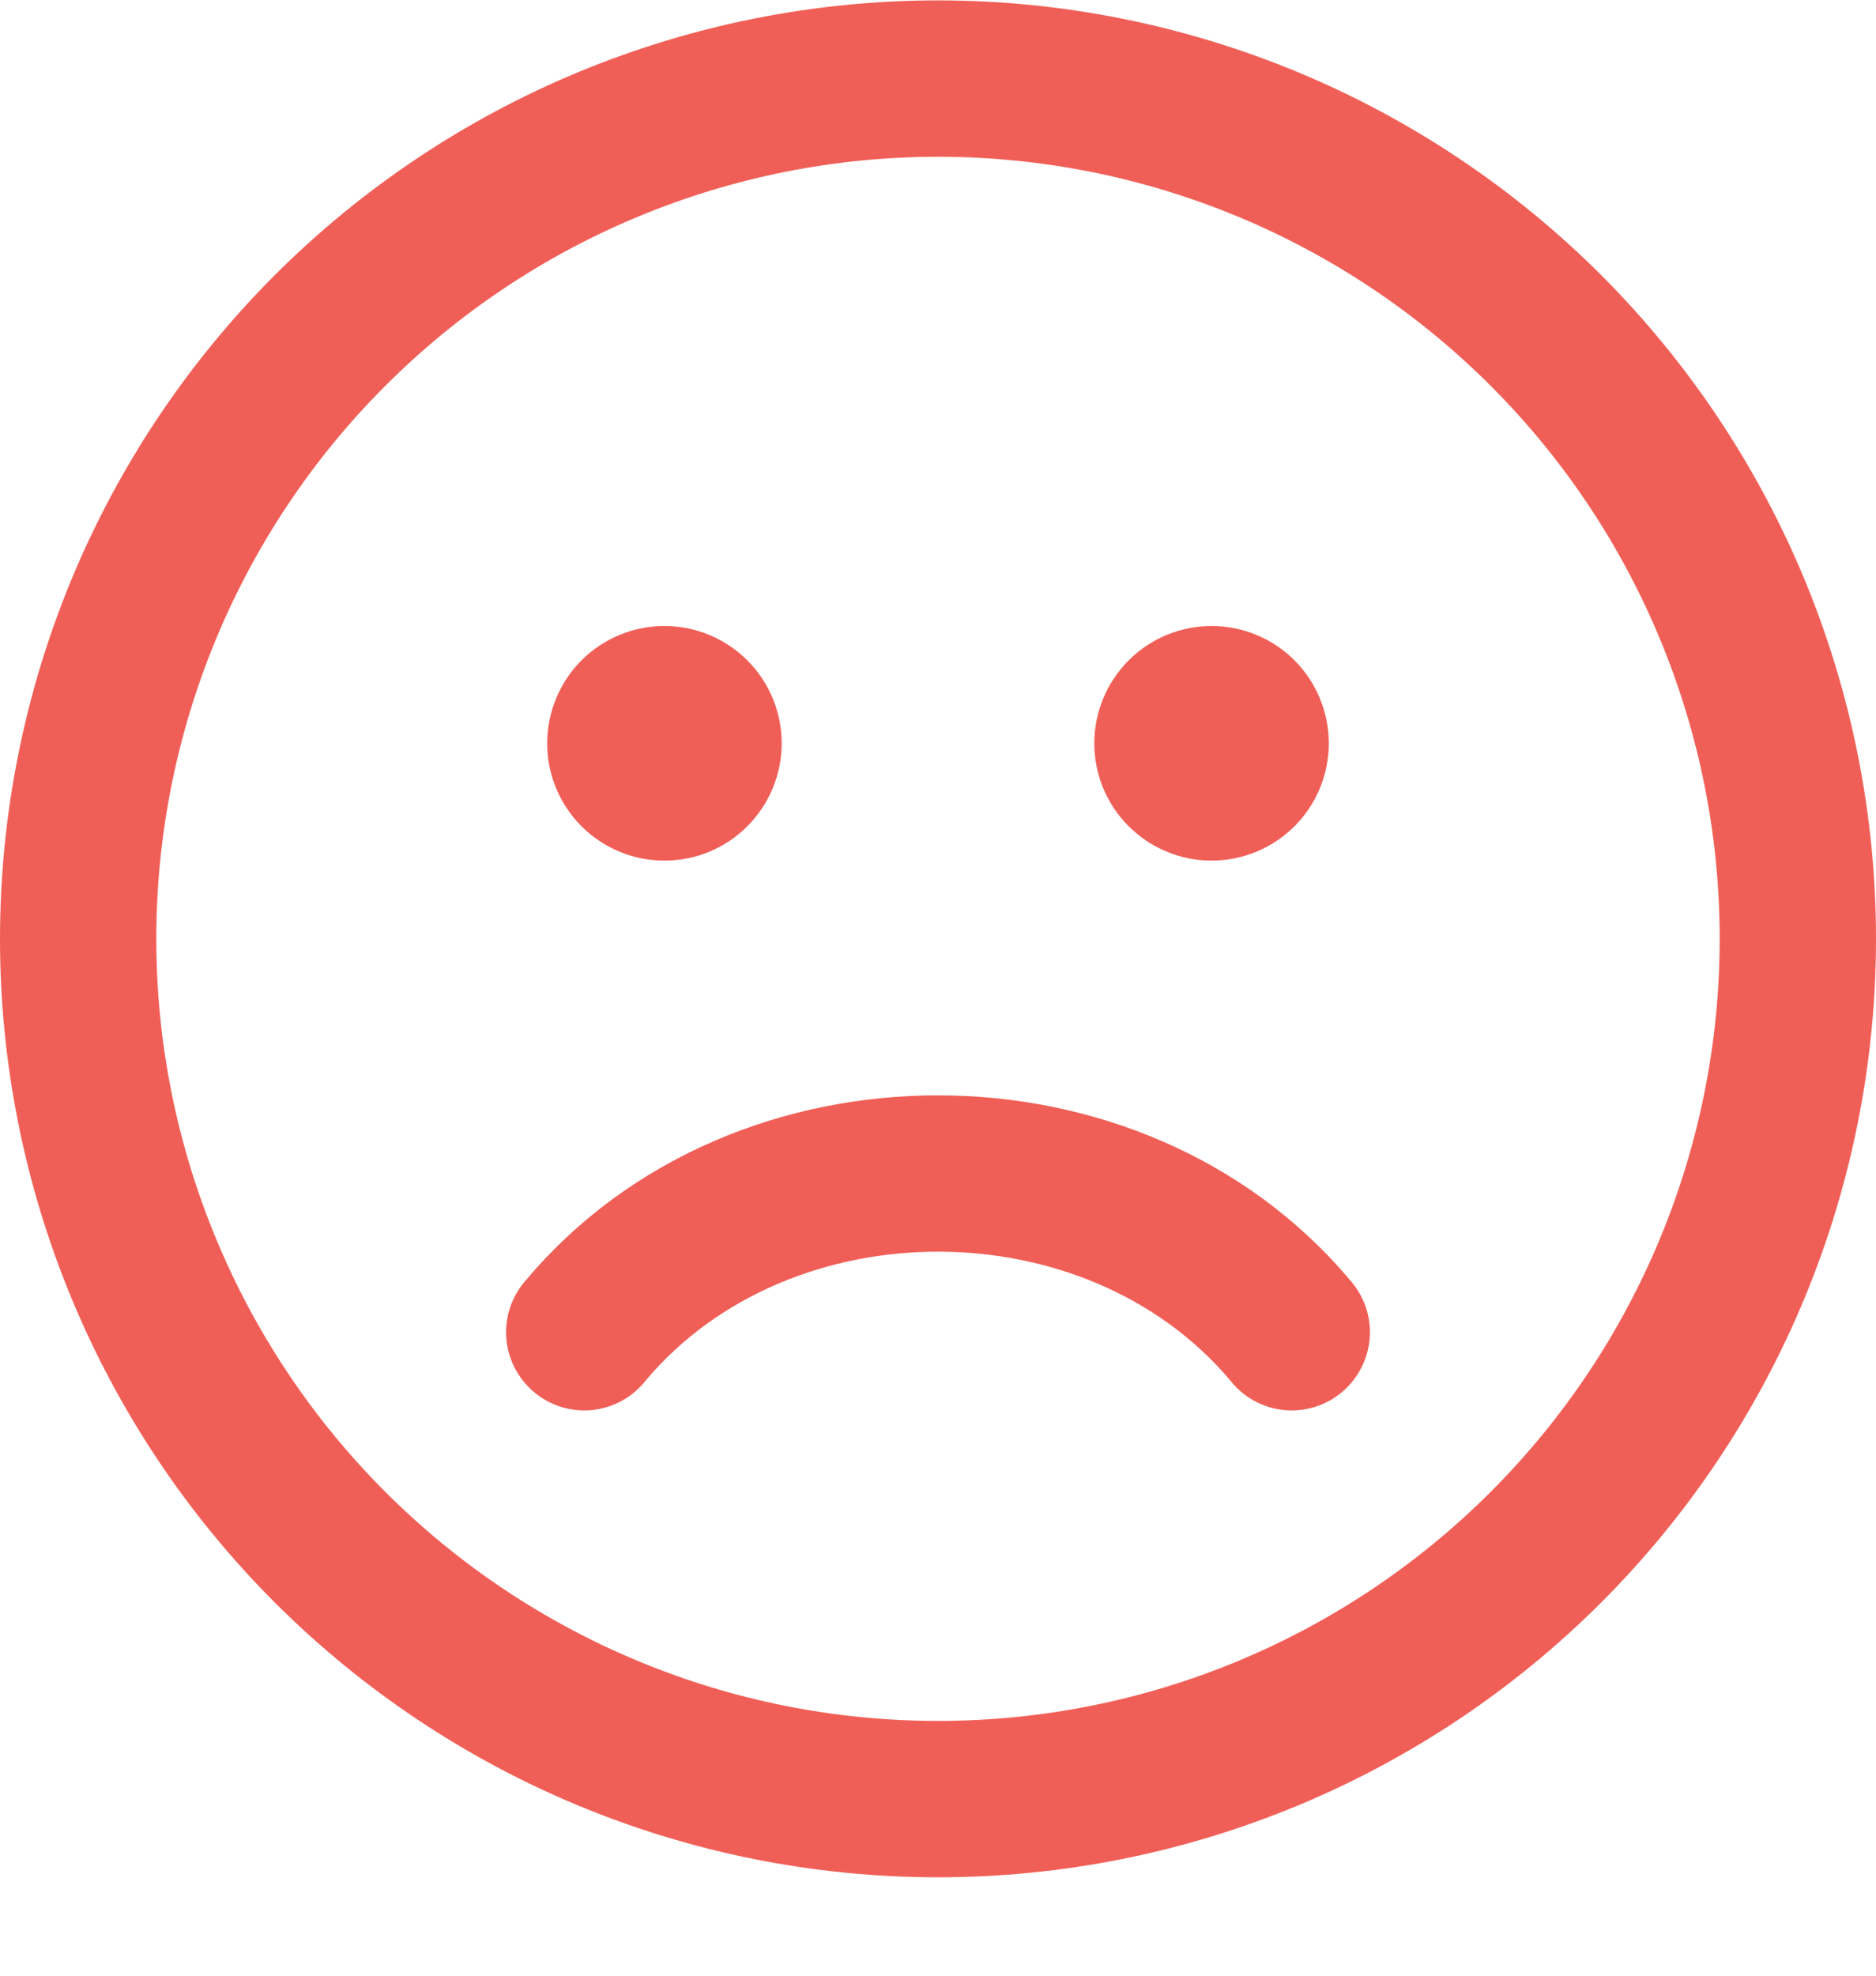 <svg width="19" height="20" viewBox="0 0 19 20" fill="none" xmlns="http://www.w3.org/2000/svg">
    <path d="M19 9.504C19 8.256 18.754 7.021 18.277 5.868C17.799 4.716 17.1 3.669 16.218 2.786C15.335 1.904 14.288 1.204 13.136 0.727C11.983 0.25 10.748 0.004 9.5 0.004C8.252 0.004 7.017 0.25 5.865 0.727C4.712 1.204 3.665 1.904 2.782 2.786C1.9 3.669 1.201 4.716 0.723 5.868C0.246 7.021 -1.85901e-08 8.256 0 9.504C3.75443e-08 12.024 1.001 14.44 2.782 16.221C4.564 18.003 6.98 19.004 9.5 19.004C12.02 19.004 14.436 18.003 16.218 16.221C17.999 14.44 19 12.024 19 9.504ZM1.583 9.504C1.583 7.404 2.417 5.391 3.902 3.906C5.387 2.421 7.4 1.587 9.5 1.587C11.6 1.587 13.613 2.421 15.098 3.906C16.583 5.391 17.417 7.404 17.417 9.504C17.417 11.604 16.583 13.617 15.098 15.102C13.613 16.587 11.6 17.421 9.5 17.421C7.4 17.421 5.387 16.587 3.902 15.102C2.417 13.617 1.583 11.604 1.583 9.504ZM7.917 7.525C7.917 7.681 7.886 7.835 7.826 7.979C7.767 8.123 7.679 8.254 7.569 8.364C7.459 8.475 7.328 8.562 7.184 8.622C7.04 8.682 6.885 8.712 6.729 8.712C6.573 8.712 6.419 8.682 6.275 8.622C6.131 8.562 6 8.475 5.889 8.364C5.779 8.254 5.692 8.123 5.632 7.979C5.572 7.835 5.542 7.681 5.542 7.525C5.542 7.21 5.667 6.908 5.889 6.685C6.112 6.462 6.414 6.337 6.729 6.337C7.044 6.337 7.346 6.462 7.569 6.685C7.792 6.908 7.917 7.21 7.917 7.525ZM13.458 7.525C13.458 7.84 13.333 8.142 13.111 8.364C12.888 8.587 12.586 8.712 12.271 8.712C11.956 8.712 11.654 8.587 11.431 8.364C11.208 8.142 11.083 7.84 11.083 7.525C11.083 7.21 11.208 6.908 11.431 6.685C11.654 6.462 11.956 6.337 12.271 6.337C12.586 6.337 12.888 6.462 13.111 6.685C13.333 6.908 13.458 7.21 13.458 7.525ZM6.542 13.972C8.007 12.237 10.992 12.237 12.458 13.972C12.523 14.056 12.605 14.126 12.698 14.178C12.791 14.23 12.894 14.262 13 14.274C13.106 14.285 13.213 14.274 13.315 14.243C13.417 14.212 13.511 14.16 13.593 14.091C13.674 14.023 13.741 13.938 13.789 13.843C13.837 13.748 13.866 13.644 13.873 13.538C13.88 13.431 13.865 13.325 13.83 13.224C13.794 13.124 13.739 13.031 13.667 12.952C11.569 10.467 7.429 10.467 5.333 12.952C5.261 13.031 5.206 13.124 5.17 13.224C5.135 13.325 5.12 13.431 5.127 13.538C5.134 13.644 5.163 13.748 5.211 13.843C5.259 13.938 5.326 14.023 5.407 14.091C5.489 14.16 5.583 14.212 5.685 14.243C5.787 14.274 5.894 14.285 6 14.274C6.106 14.262 6.209 14.23 6.302 14.178C6.395 14.126 6.477 14.056 6.542 13.972Z" fill="#F05F57"/>
</svg>
